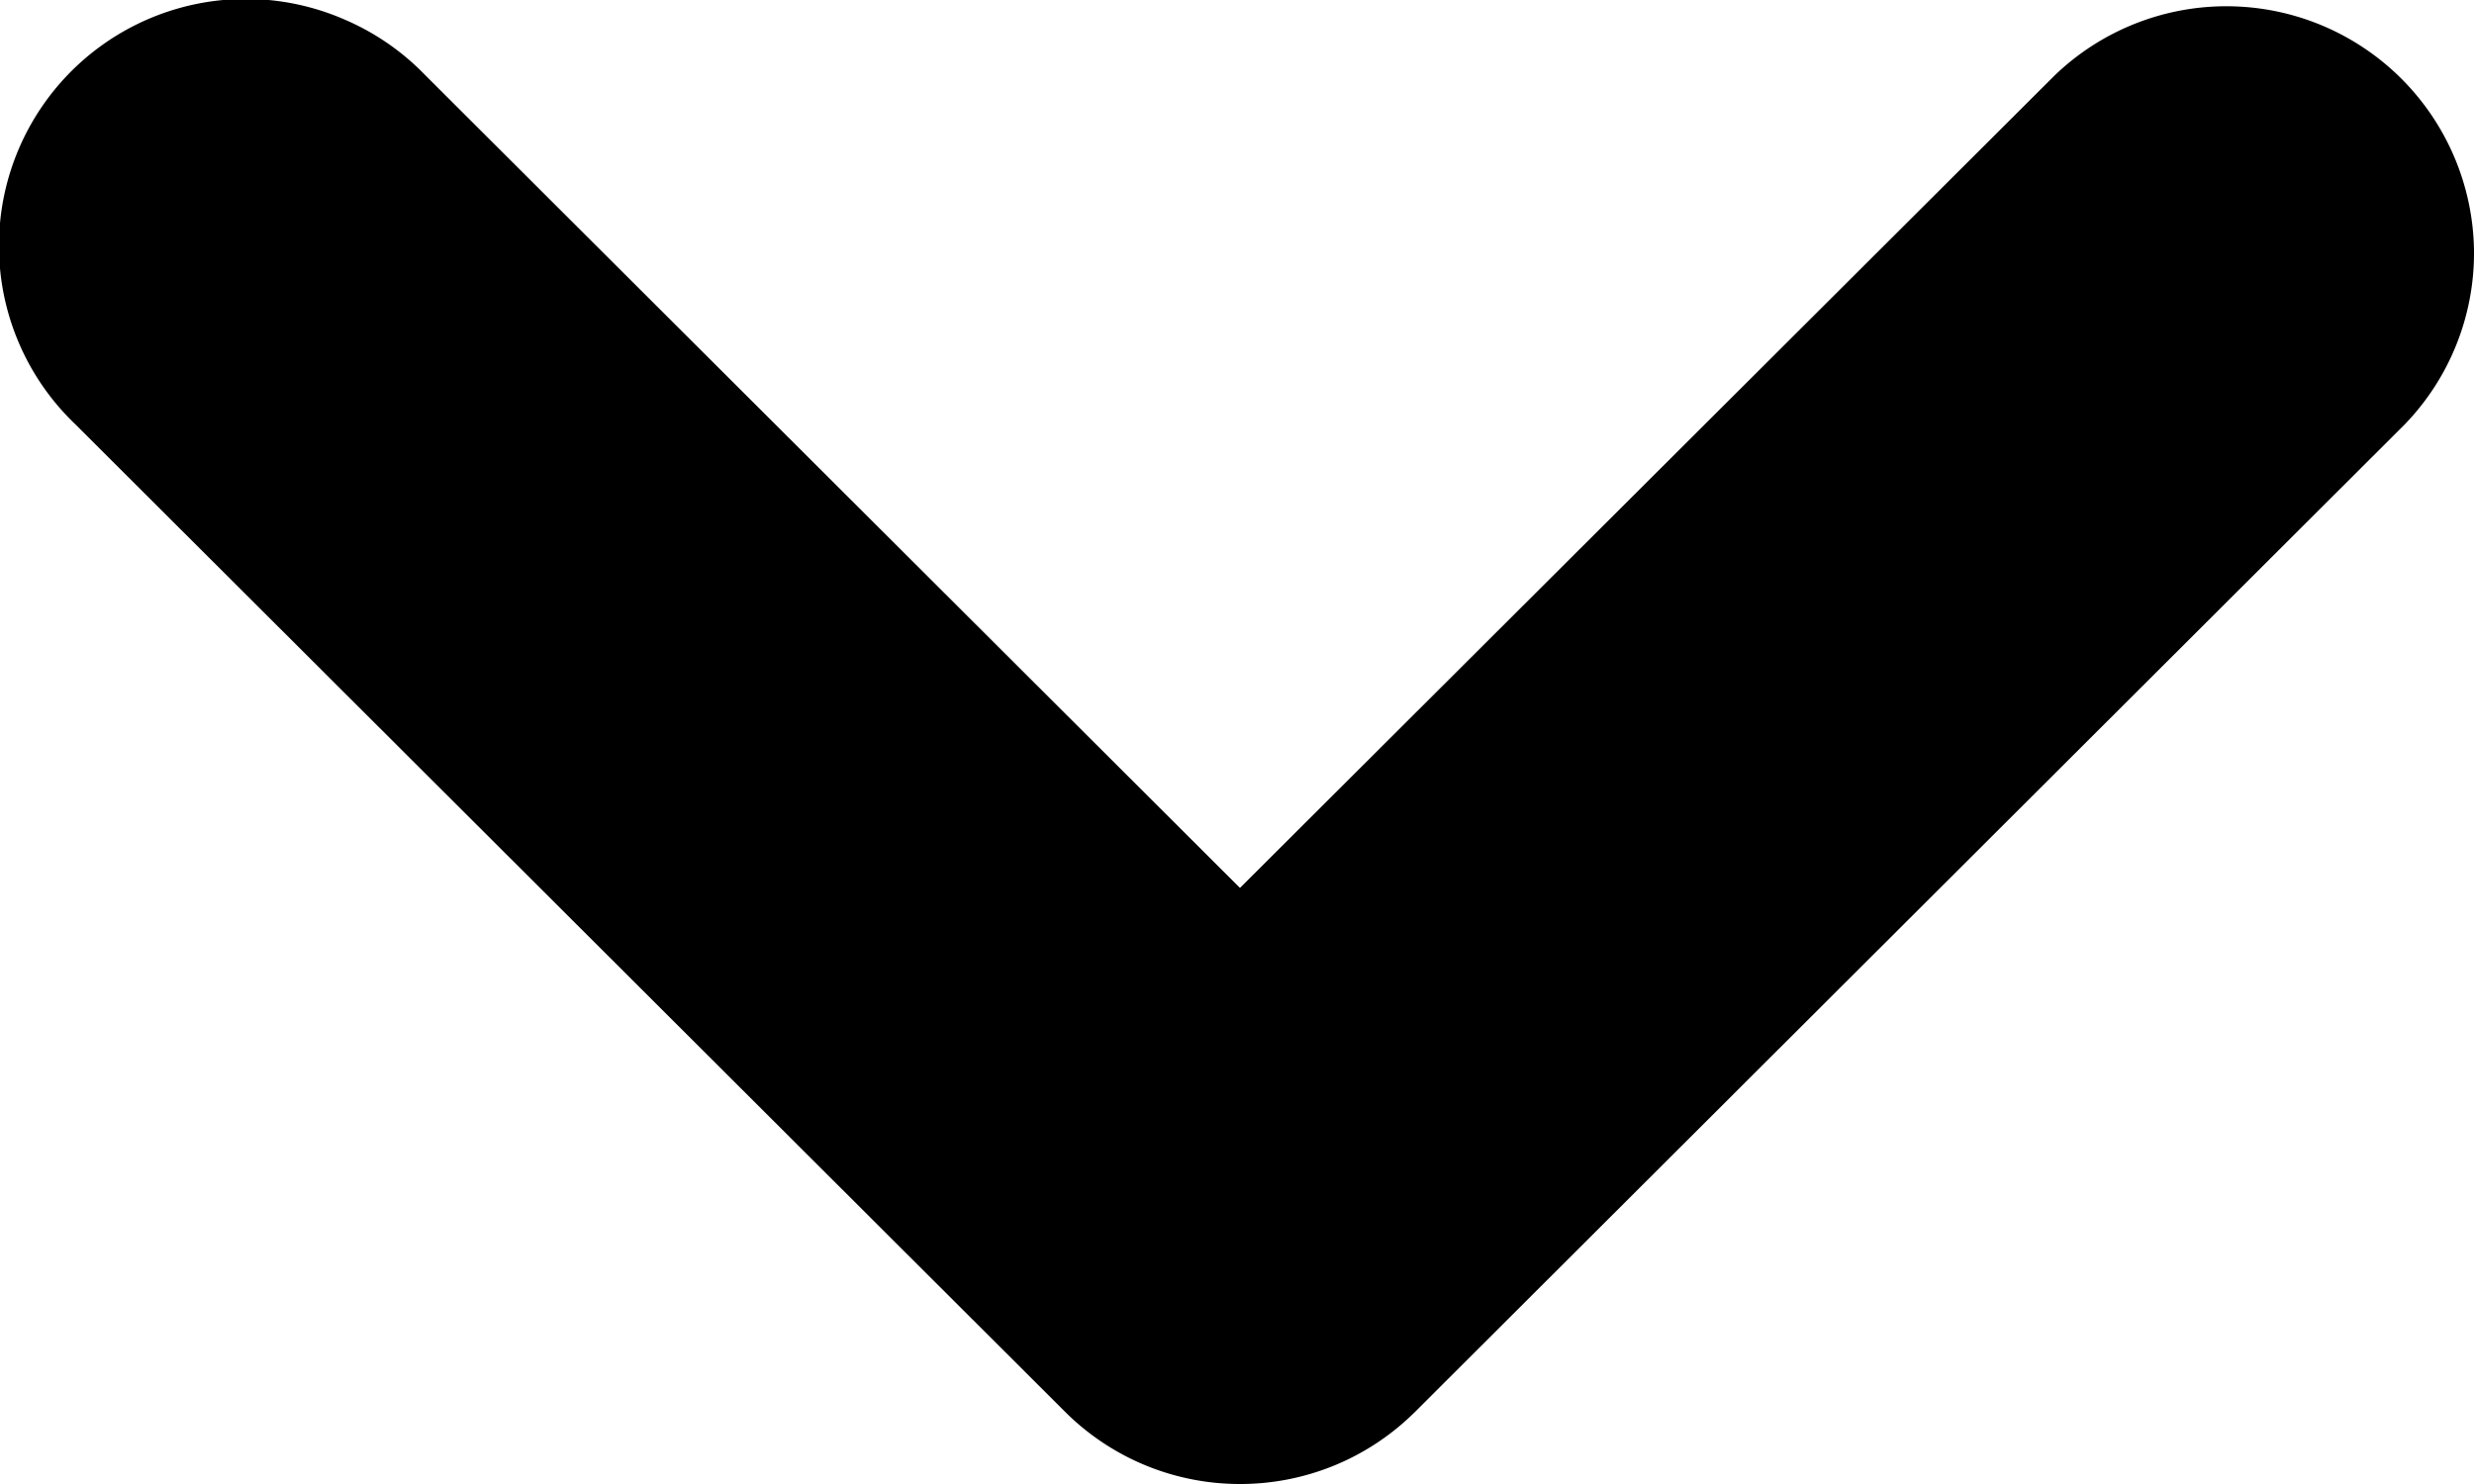 <svg xmlns="http://www.w3.org/2000/svg" fill="currentColor" viewBox="0 0 10 6">
  <path d="M5.012 6a1 1 0 0 1-.707-.292l-4-3.992A.998.998 0 0 1 1.395.08a1 1 0 0 1 .324.224L5.012 3.59 8.305.305A1.001 1.001 0 0 1 10 1.014a.997.997 0 0 1-.28.702l-4 3.992A1.001 1.001 0 0 1 5.011 6Z"/>
</svg>
